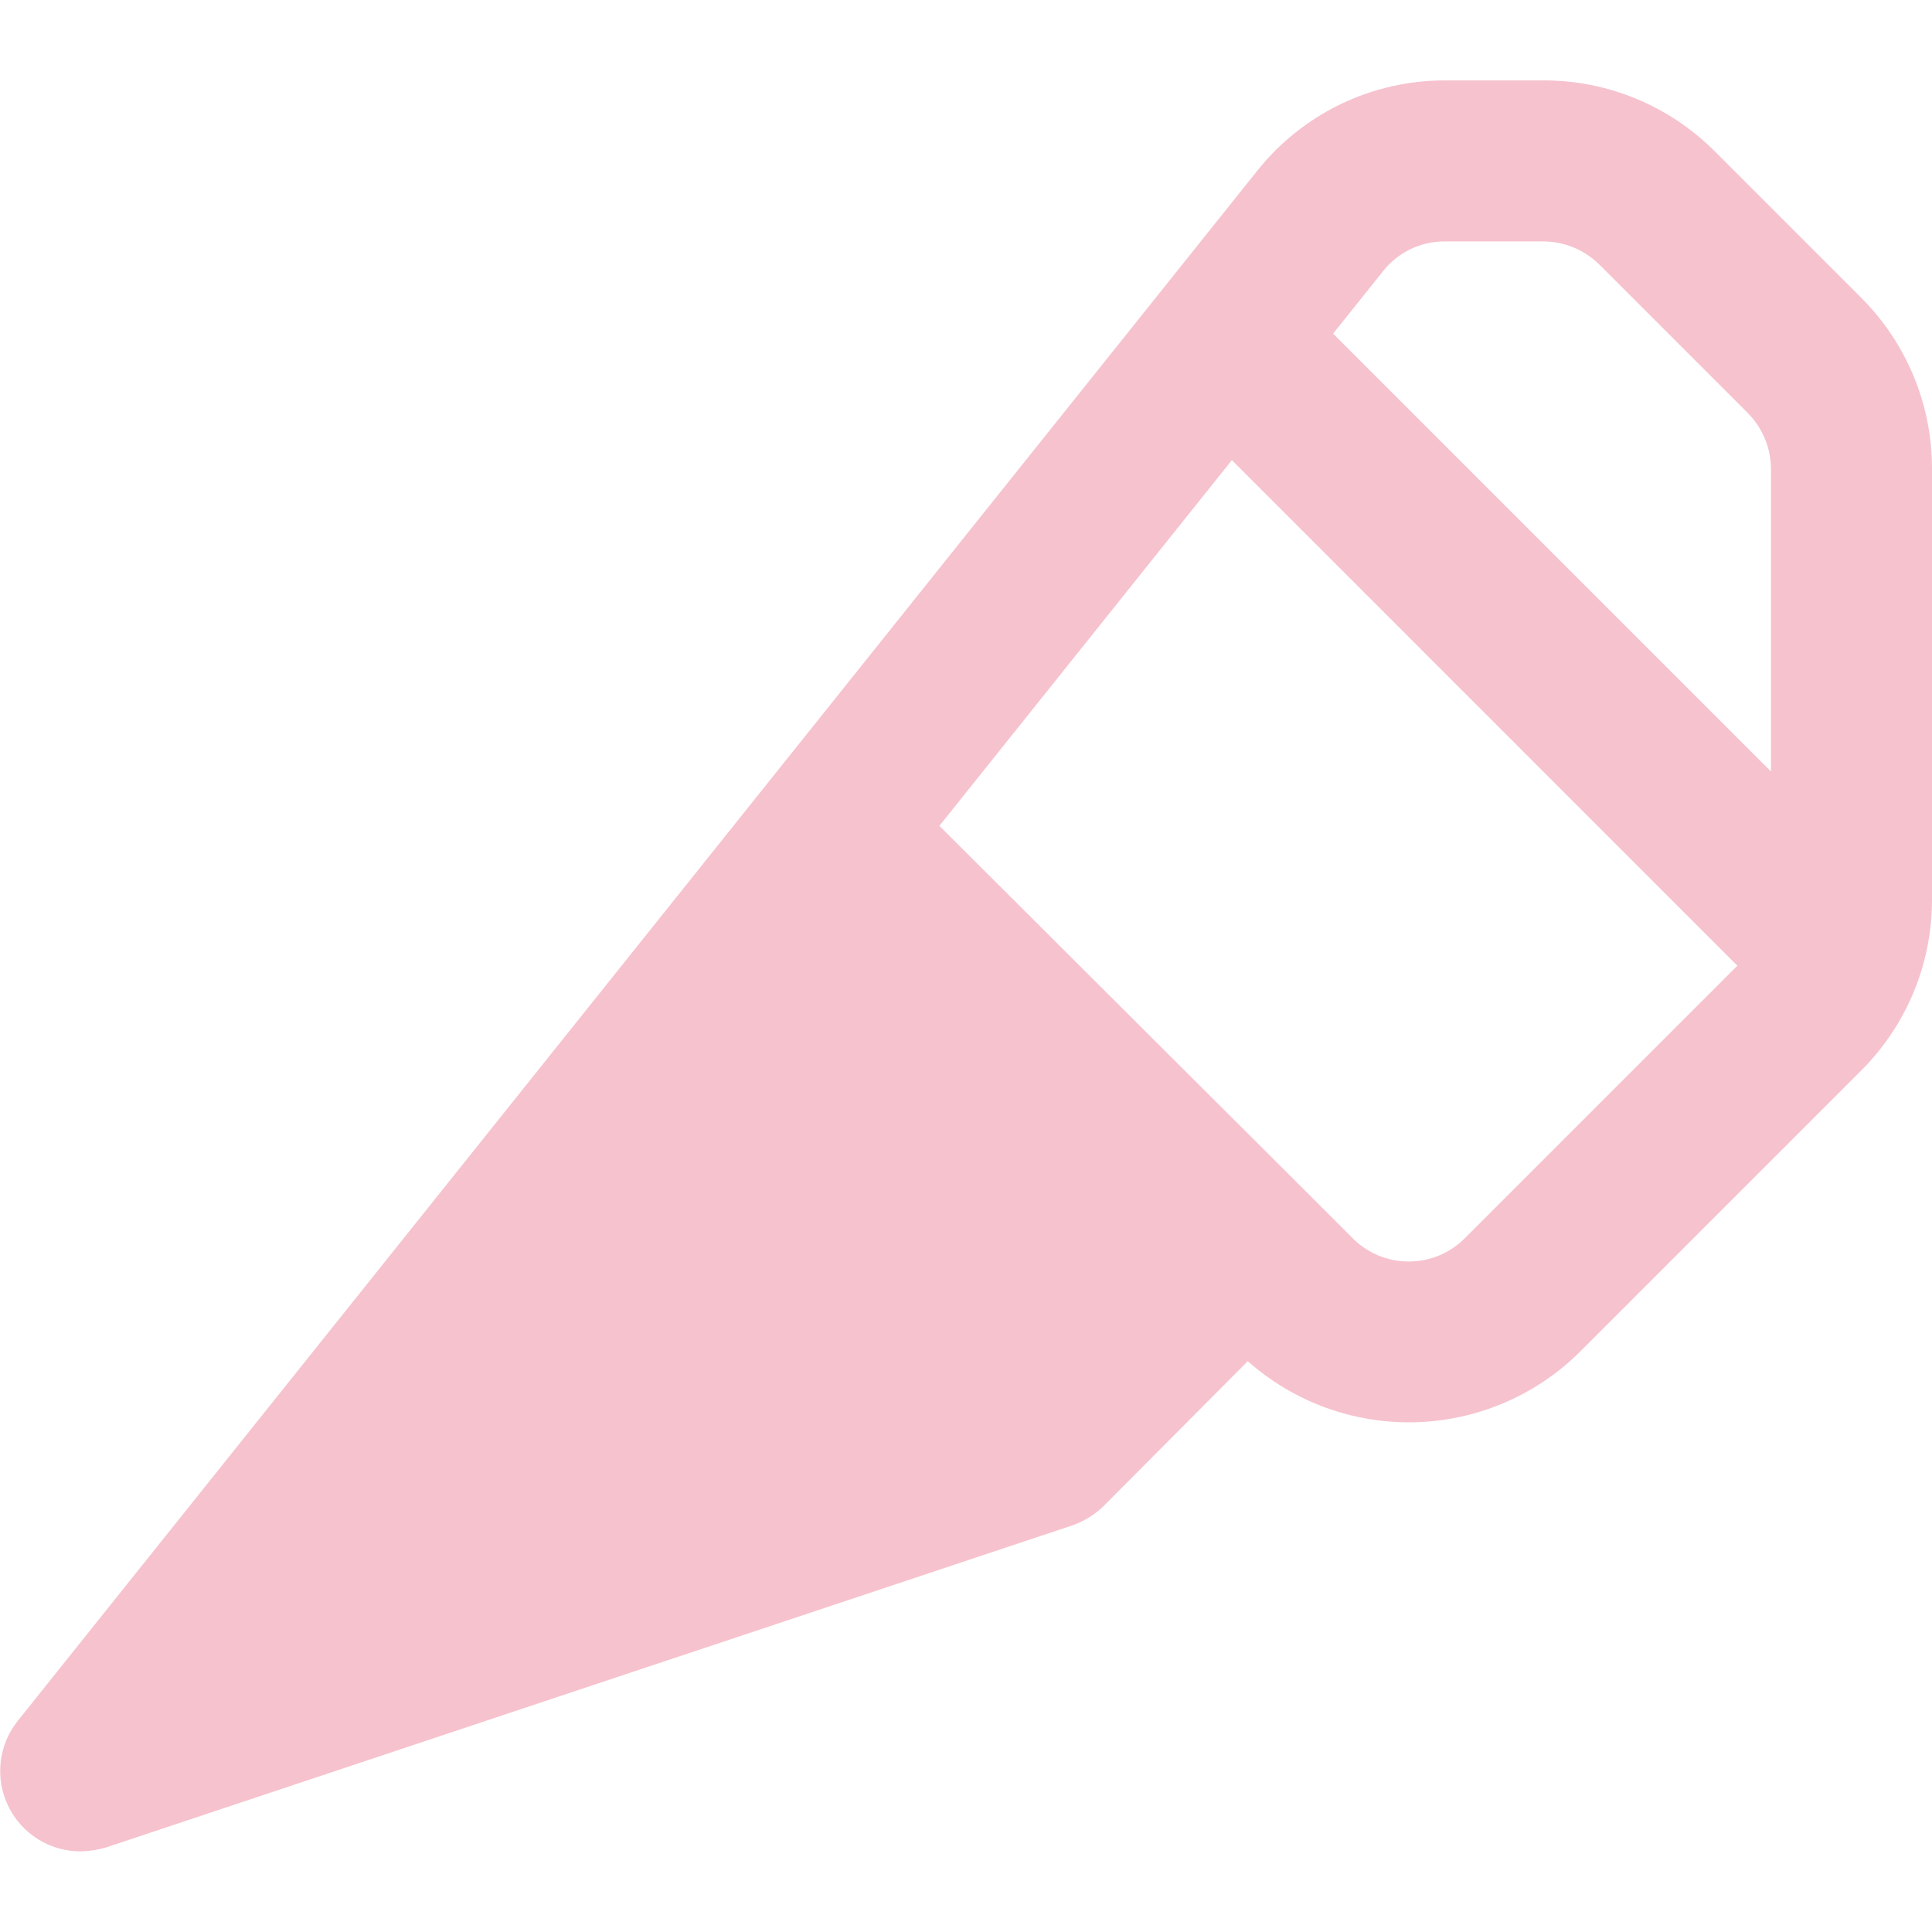 <svg width="26" height="26" viewBox="0 0 26 26" fill="none" xmlns="http://www.w3.org/2000/svg">
<g clip-path="url(#clip0_71_194)">
<path d="M25.047 4.007L23.075 2.035C22.772 1.732 22.413 1.492 22.017 1.328C21.62 1.164 21.196 1.081 20.767 1.082H19.446C18.961 1.082 18.482 1.19 18.045 1.4C17.608 1.611 17.224 1.916 16.922 2.295L0.238 23.16C0.111 23.32 0.032 23.511 0.009 23.713C-0.013 23.915 0.021 24.12 0.11 24.303C0.198 24.486 0.336 24.641 0.508 24.749C0.681 24.858 0.88 24.915 1.083 24.915C1.201 24.913 1.317 24.895 1.43 24.861L14.43 20.528C14.588 20.473 14.732 20.384 14.852 20.268L16.792 18.318C17.412 18.868 18.218 19.162 19.047 19.14C19.876 19.118 20.665 18.781 21.255 18.199L25.047 14.407C25.35 14.104 25.59 13.745 25.754 13.349C25.918 12.953 26.001 12.528 26 12.1V6.315C26.001 5.886 25.918 5.462 25.754 5.065C25.59 4.669 25.35 4.31 25.047 4.007ZM19.446 3.249H20.767C20.911 3.249 21.052 3.278 21.185 3.334C21.317 3.39 21.436 3.471 21.537 3.574L23.508 5.545C23.611 5.646 23.692 5.765 23.748 5.897C23.804 6.029 23.833 6.171 23.833 6.315V10.383L17.94 4.49L18.612 3.65C18.711 3.524 18.838 3.422 18.982 3.353C19.127 3.283 19.285 3.248 19.446 3.249ZM19.717 16.66C19.617 16.761 19.499 16.84 19.369 16.895C19.239 16.949 19.099 16.977 18.958 16.977C18.817 16.977 18.677 16.949 18.547 16.895C18.417 16.84 18.299 16.761 18.2 16.66L17.561 16.021L12.642 11.114L16.578 6.192L23.381 12.996L19.717 16.66Z" fill="#F6C2CE"/>
</g>
<defs>
<clipPath id="clip0_71_194">
<rect width="26" height="26" fill="white" transform="translate(-0)"/>
</clipPath>
</defs>
</svg>
